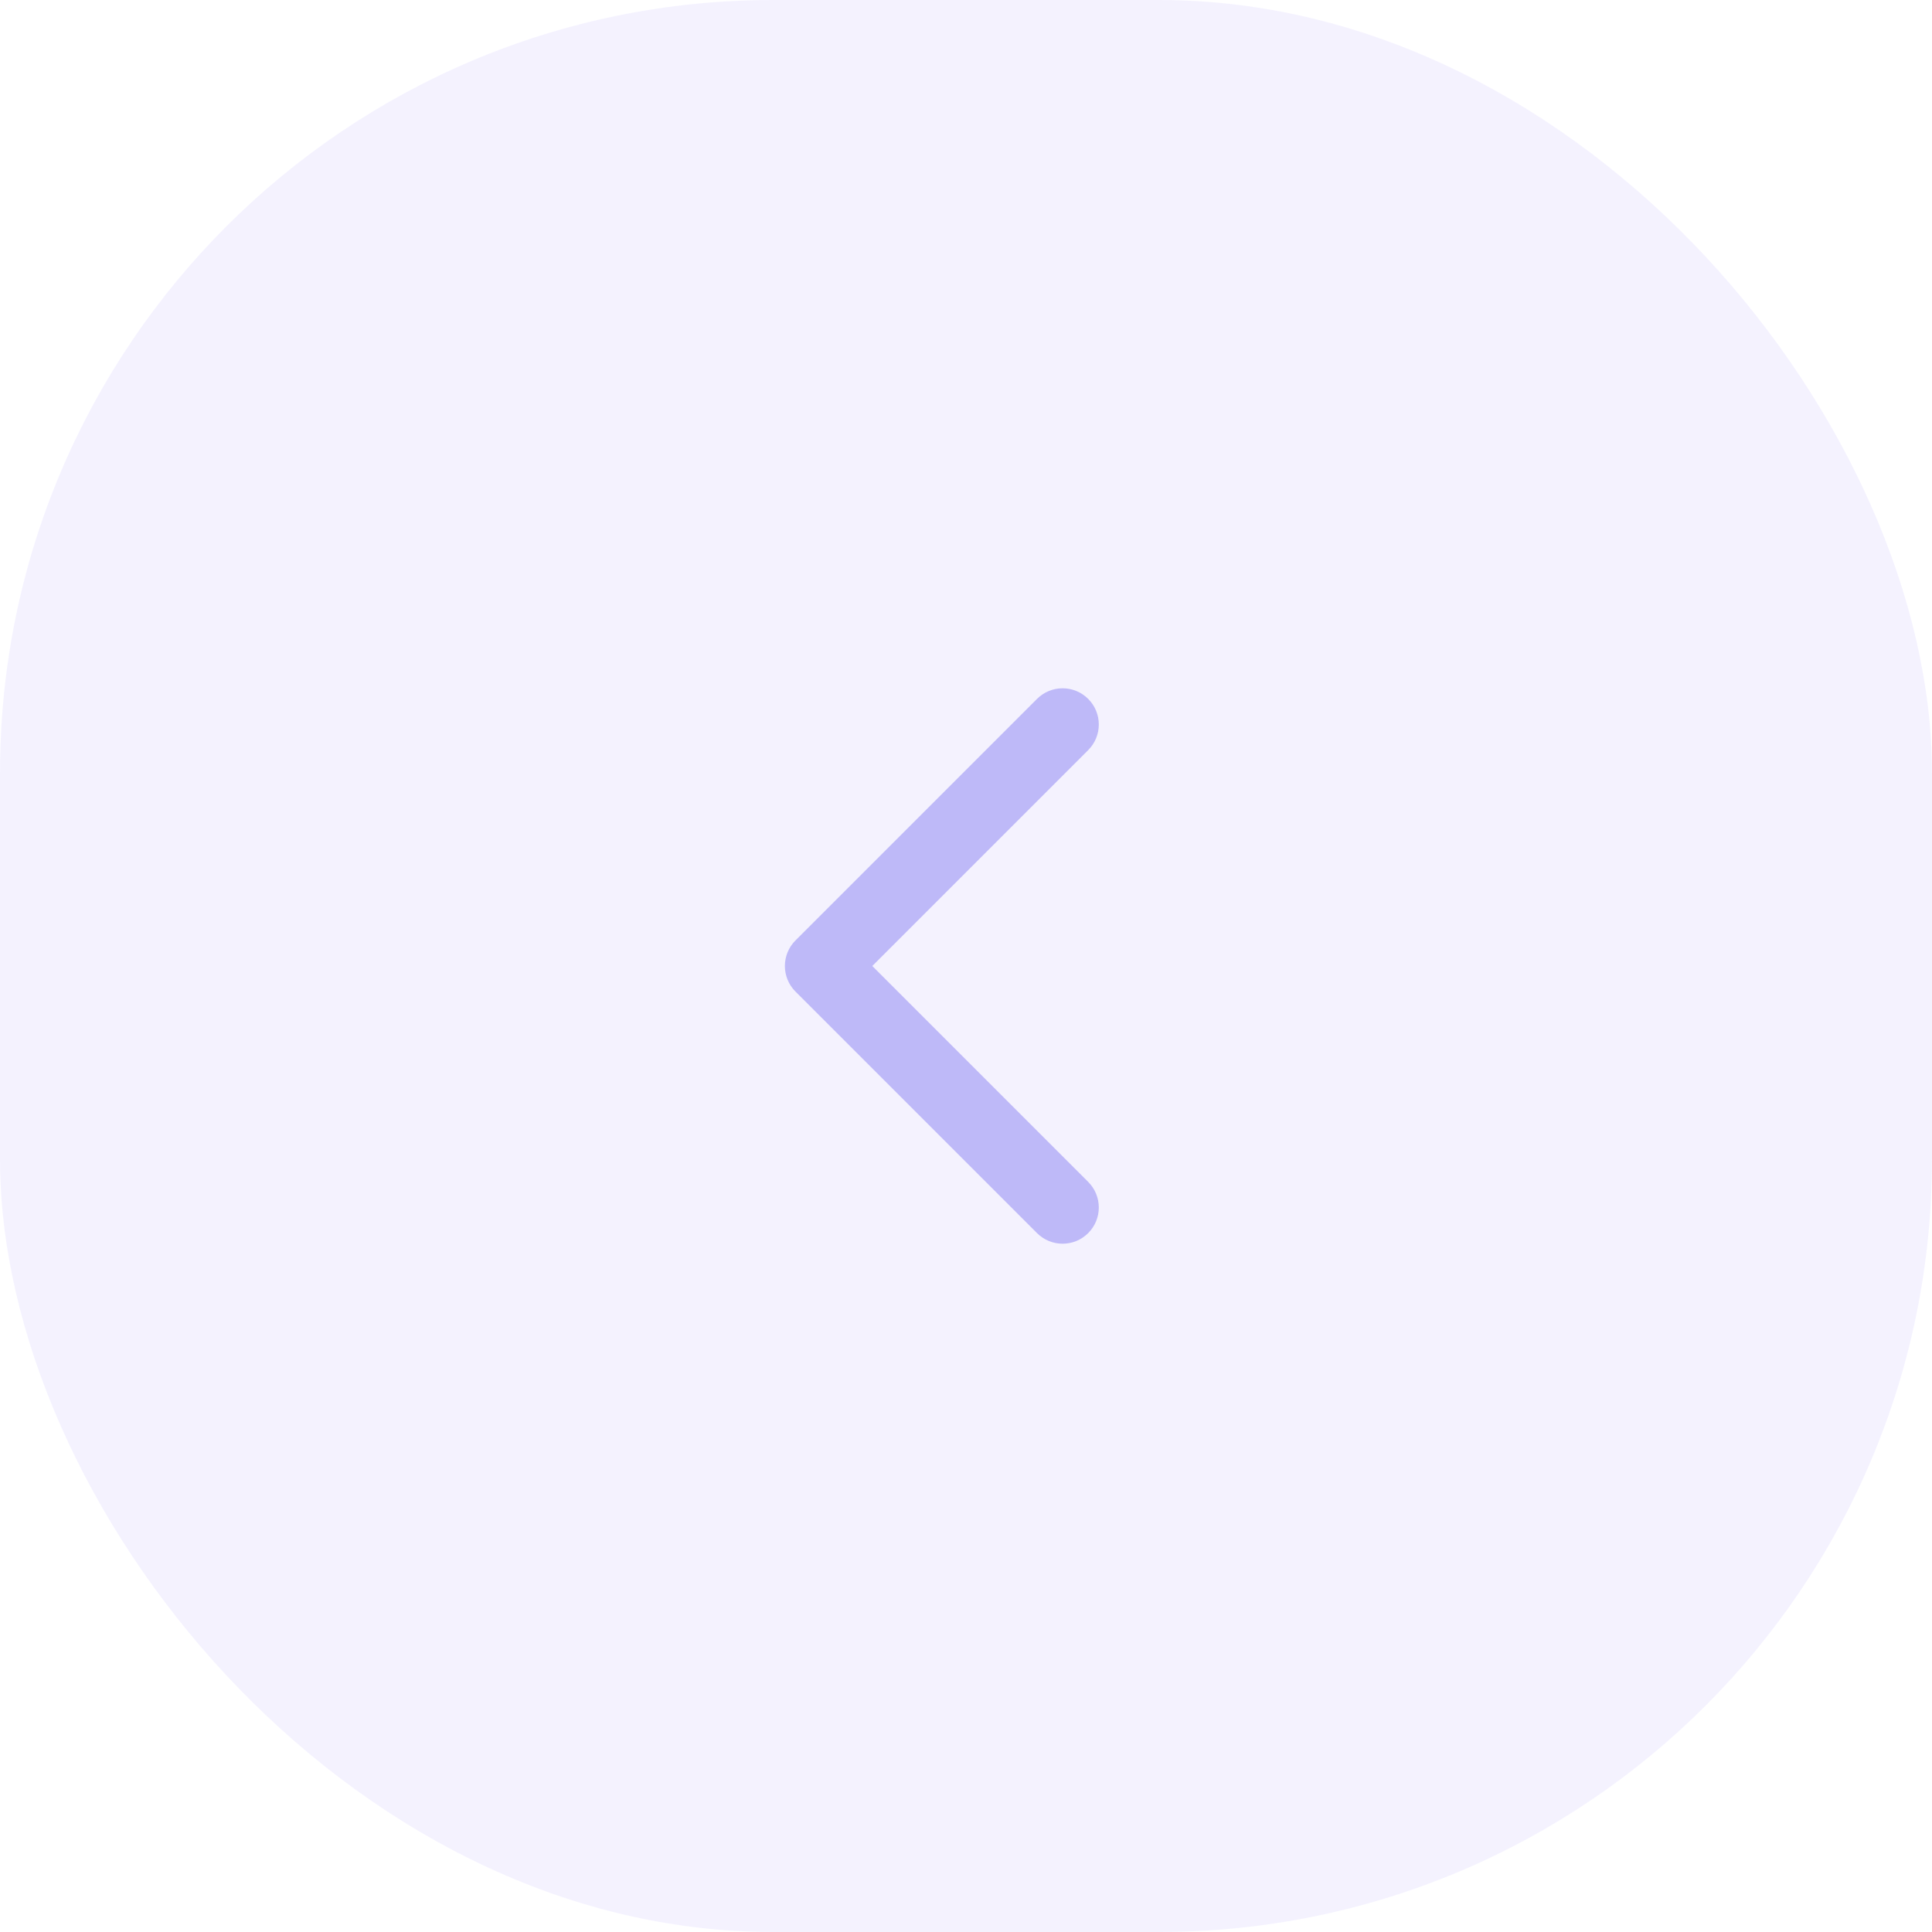 <svg width="40" height="40" viewBox="0 0 40 40" fill="none" xmlns="http://www.w3.org/2000/svg">
<g opacity="0.5">
<rect x="40" y="40" width="40" height="40" rx="16" transform="rotate(-180 40 40)" fill="#EAE6FE"/>
<path d="M22.53 15.53C22.823 15.237 22.823 14.763 22.53 14.47C22.237 14.177 21.763 14.177 21.47 14.47L22.53 15.53ZM17 20L16.47 19.47C16.329 19.61 16.25 19.801 16.25 20C16.25 20.199 16.329 20.39 16.47 20.53L17 20ZM21.47 25.53C21.763 25.823 22.237 25.823 22.53 25.53C22.823 25.237 22.823 24.763 22.53 24.47L21.47 25.53ZM21.47 14.47L16.47 19.47L17.53 20.53L22.53 15.53L21.47 14.47ZM16.47 20.53L21.47 25.53L22.53 24.47L17.53 19.47L16.47 20.53Z" fill="#7E74F1"/>
</g>
</svg>
